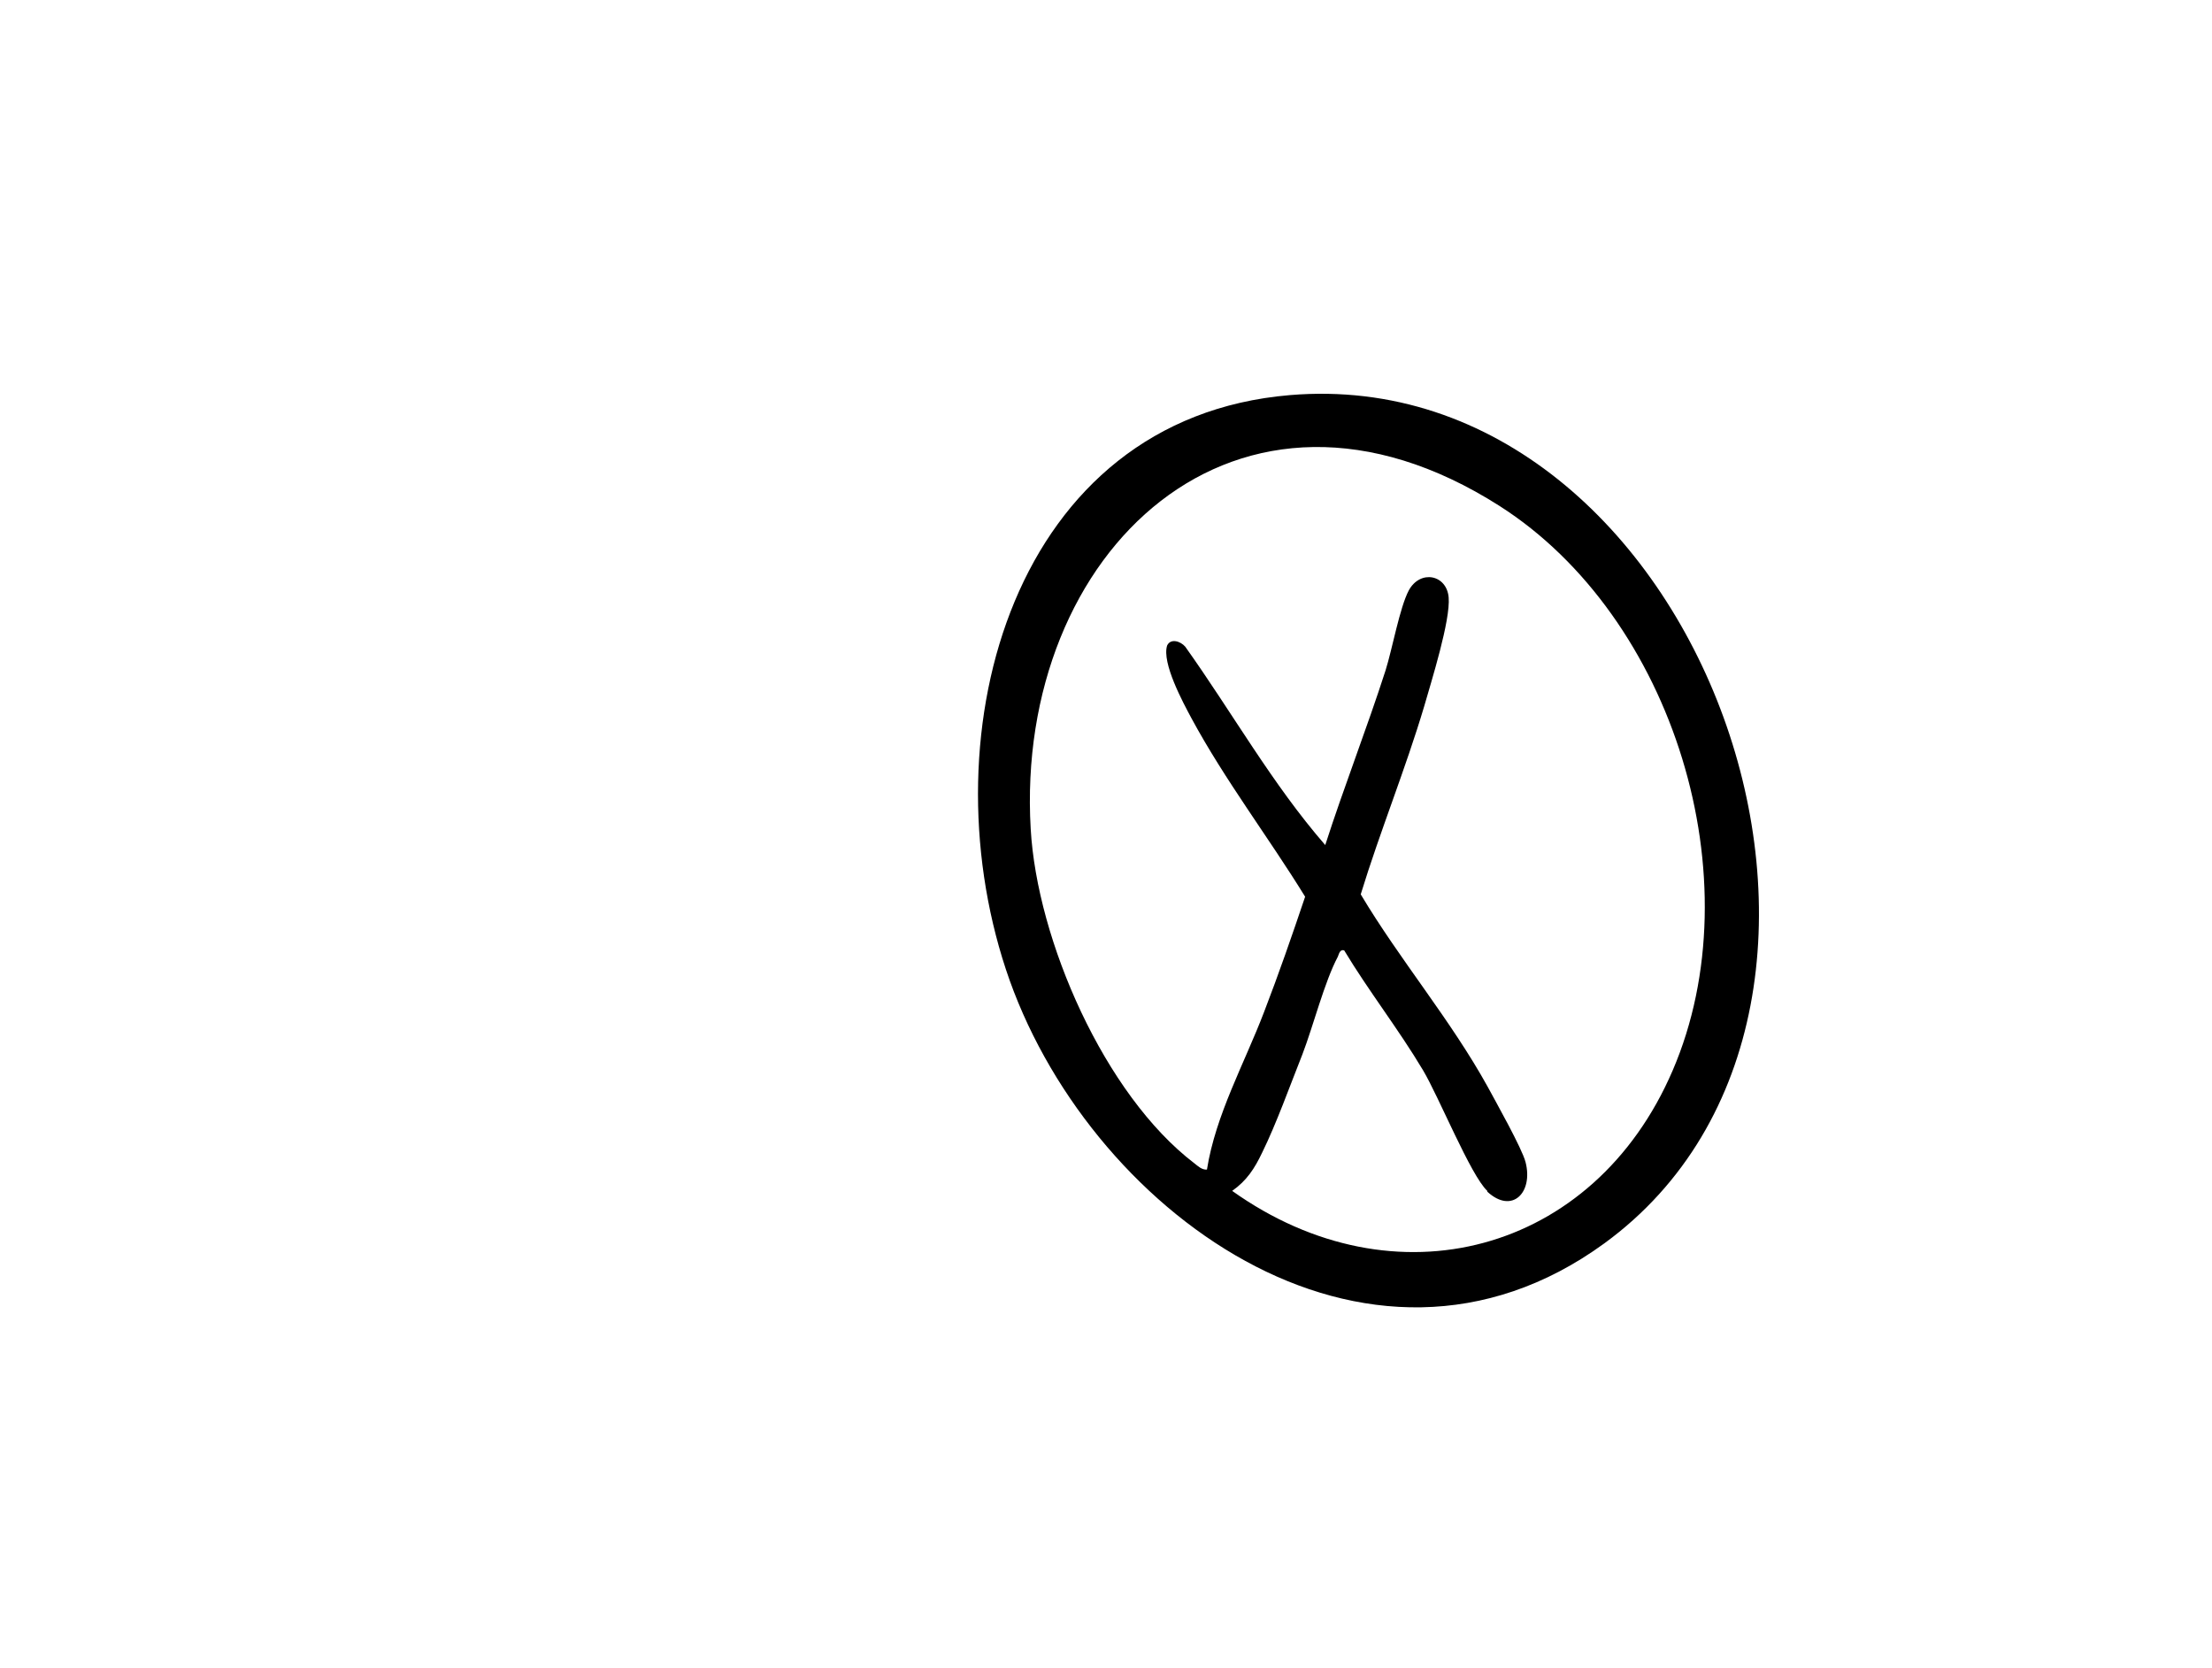 <?xml version="1.0" encoding="UTF-8"?>
<svg id="Layer_1" data-name="Layer 1" xmlns="http://www.w3.org/2000/svg" viewBox="0 0 56.1 42.31">
  <g id="close">
    <path d="M32.71,10.02c10.43-.88,16.24,15.48,7.98,21.51-6.04,4.4-13.18-.89-15.18-6.95s.2-13.97,7.2-14.56ZM37.72,30.2c-.42-.39-1.23-2.39-1.63-3.06-.62-1.04-1.38-2.01-2-3.04-.11-.03-.13.09-.16.16-.34.64-.62,1.75-.9,2.48-.31.78-.66,1.76-1.02,2.49-.19.4-.39.71-.76.97,4.11,2.93,9.17,1.6,11.17-3.05,2.08-4.83.03-11.5-4.39-14.32-6.64-4.23-12.3,1.16-11.89,8.19.16,2.82,1.87,6.74,4.15,8.48.09.07.19.17.32.16.22-1.39.95-2.69,1.45-4,.37-.96.71-1.94,1.04-2.92-.93-1.51-2.03-2.95-2.88-4.52-.22-.41-.76-1.41-.62-1.85.09-.19.34-.11.46.03,1.19,1.67,2.21,3.49,3.55,5.03.48-1.49,1.05-2.94,1.53-4.43.17-.54.36-1.6.59-2.03.29-.53.96-.4,1.01.18s-.44,2.13-.62,2.76c-.48,1.61-1.12,3.17-1.61,4.77.99,1.66,2.28,3.18,3.22,4.88.21.39.87,1.56.96,1.91.2.77-.34,1.33-.97.75Z"/>
  </g>
</svg>